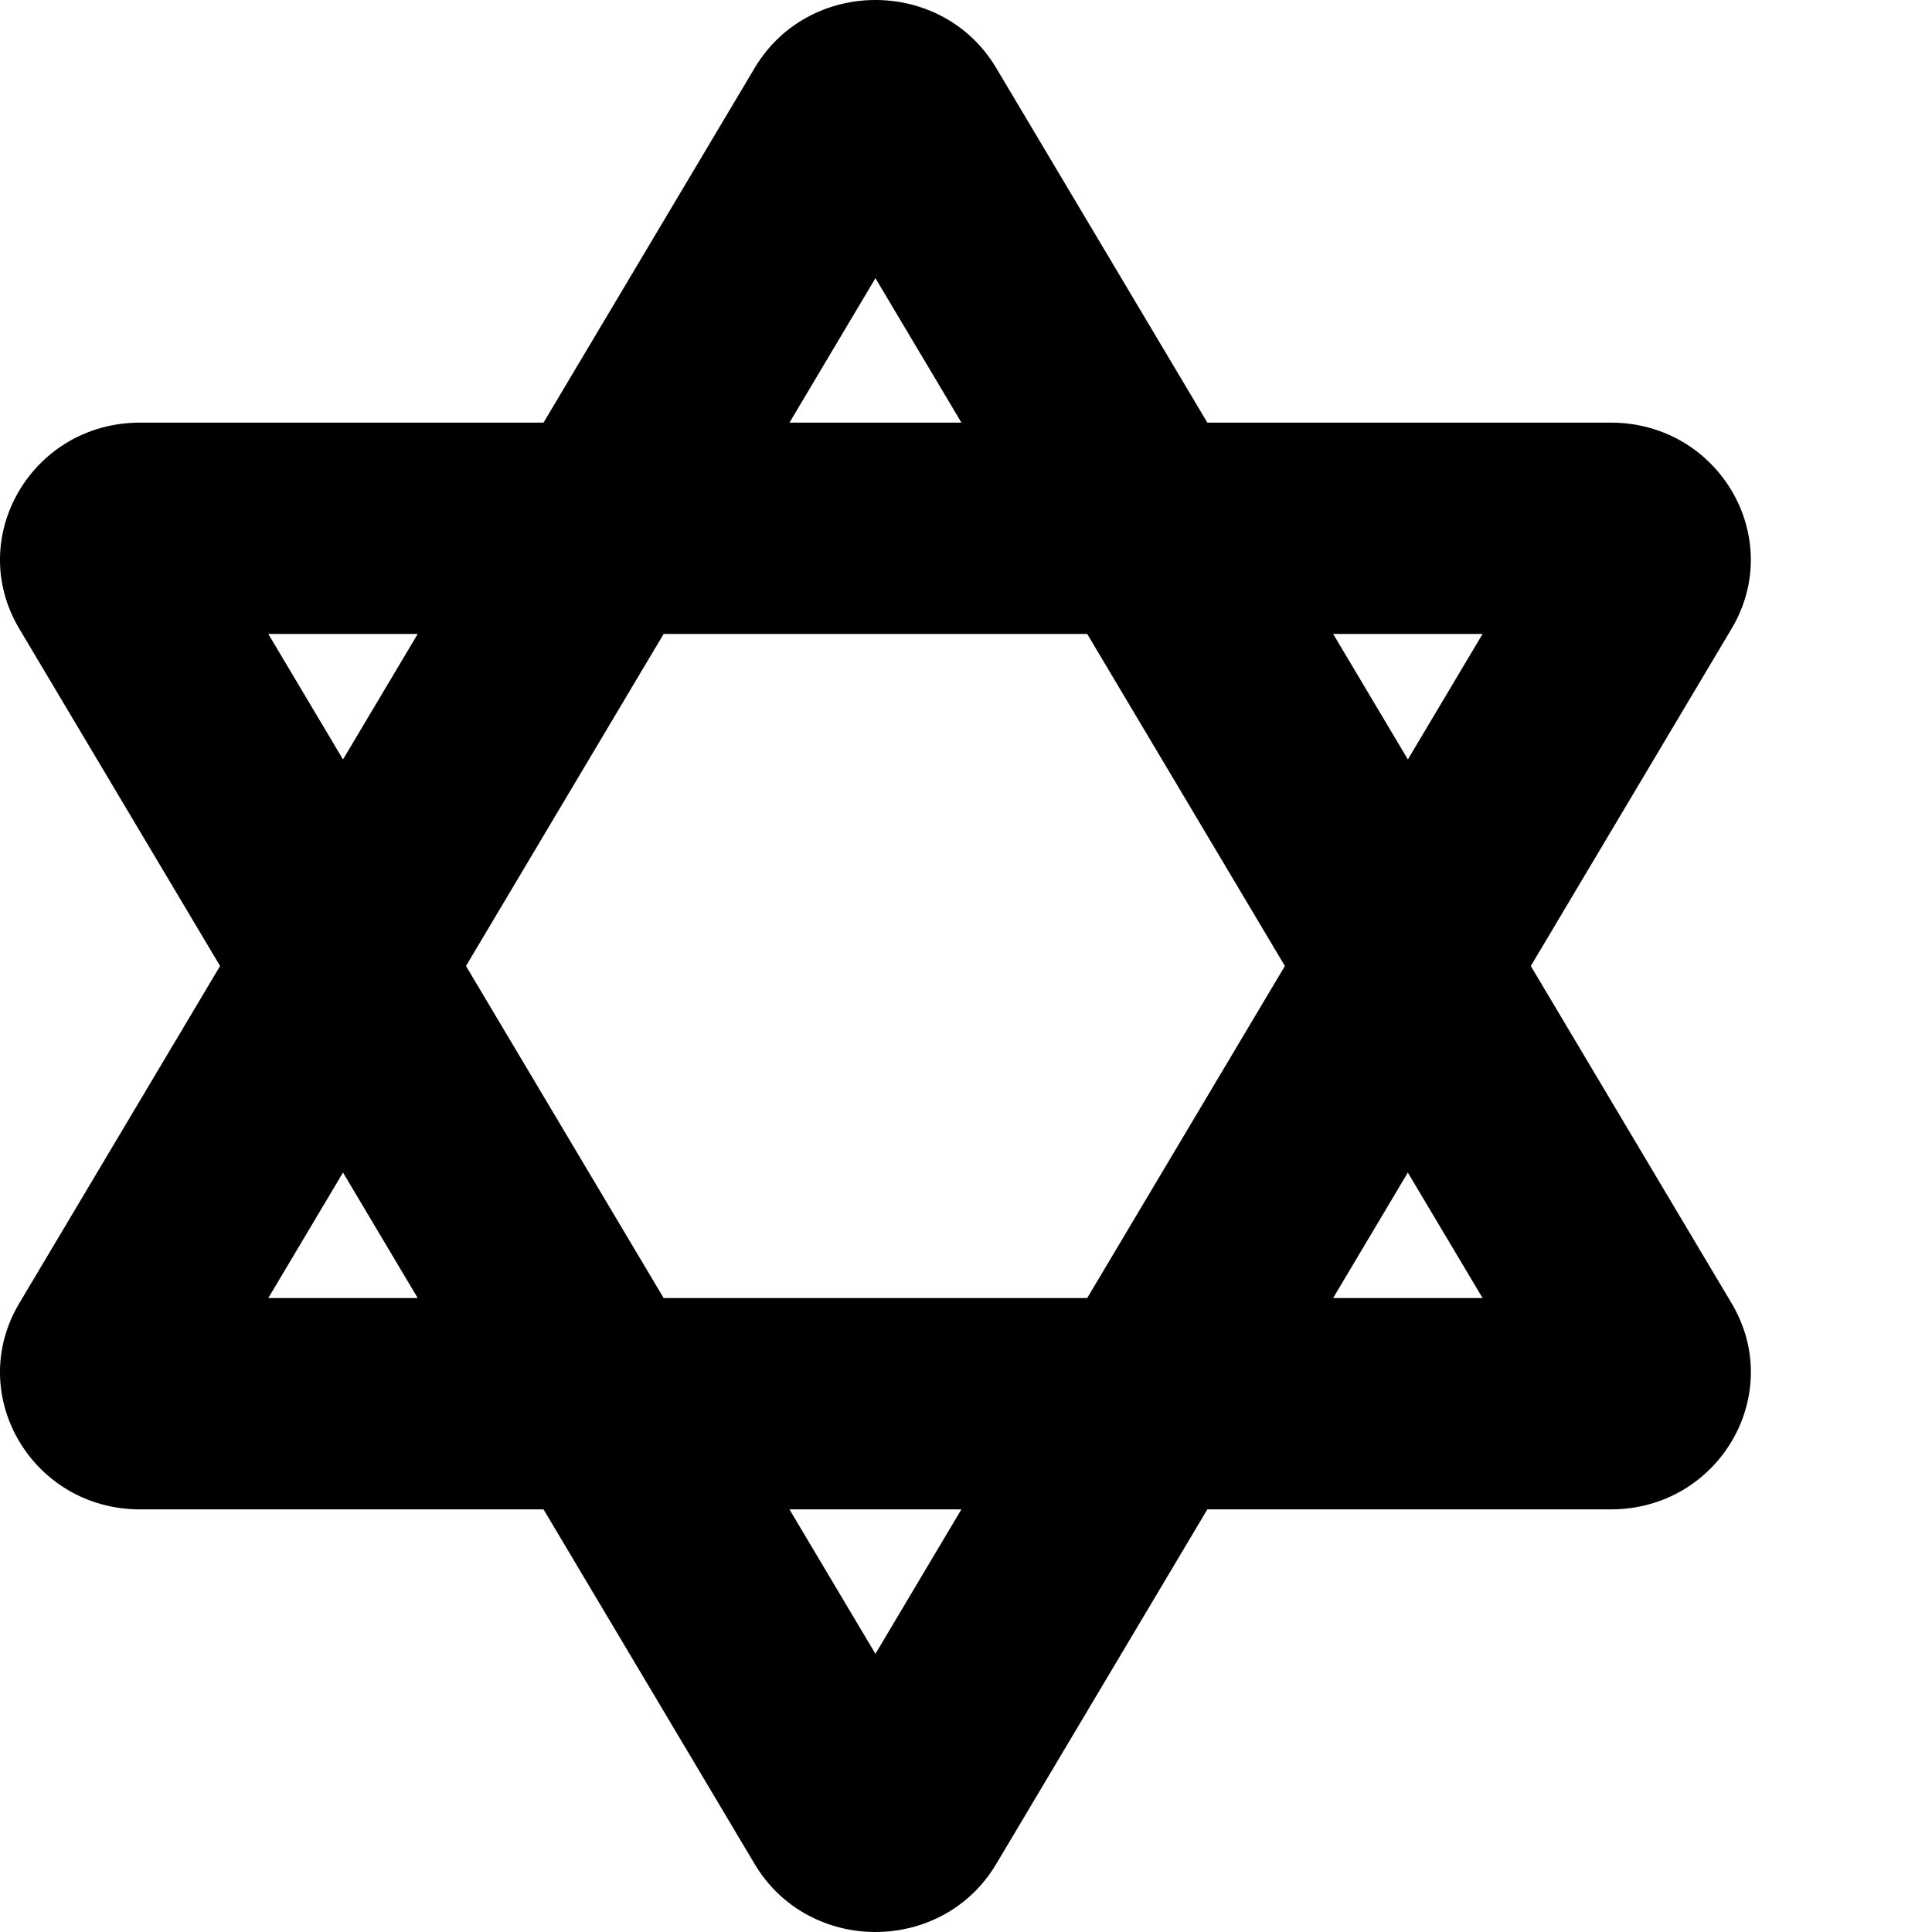 <svg xmlns="http://www.w3.org/2000/svg" version="1.1" viewBox="0 0 512 512" fill="currentColor"><path fill="currentColor" d="m405.68 256l53.21-89.39C473.3 142.4 455.48 112 426.88 112H319.96l-55.95-93.98C256.86 6.01 244.43 0 232 0s-24.86 6.01-32.01 18.02L144.04 112H37.11c-28.6 0-46.42 30.4-32.01 54.61L58.32 256L5.1 345.39C-9.31 369.6 8.51 400 37.11 400h106.93l55.95 93.98C207.14 505.99 219.57 512 232 512s24.86-6.01 32.01-18.02L319.96 400h106.93c28.6 0 46.42-30.4 32.01-54.61zm-12.78-88l-19.8 33.26L353.3 168zm-52.39 88l-52.39 88H175.88l-52.39-88l52.38-88h112.25zM232 73.72L254.79 112h-45.57zM71.1 168h39.6l-19.8 33.26zm0 176l19.8-33.26L110.7 344zM232 438.28L209.21 400h45.57zM353.29 344l19.8-33.26L392.9 344z"/></svg>